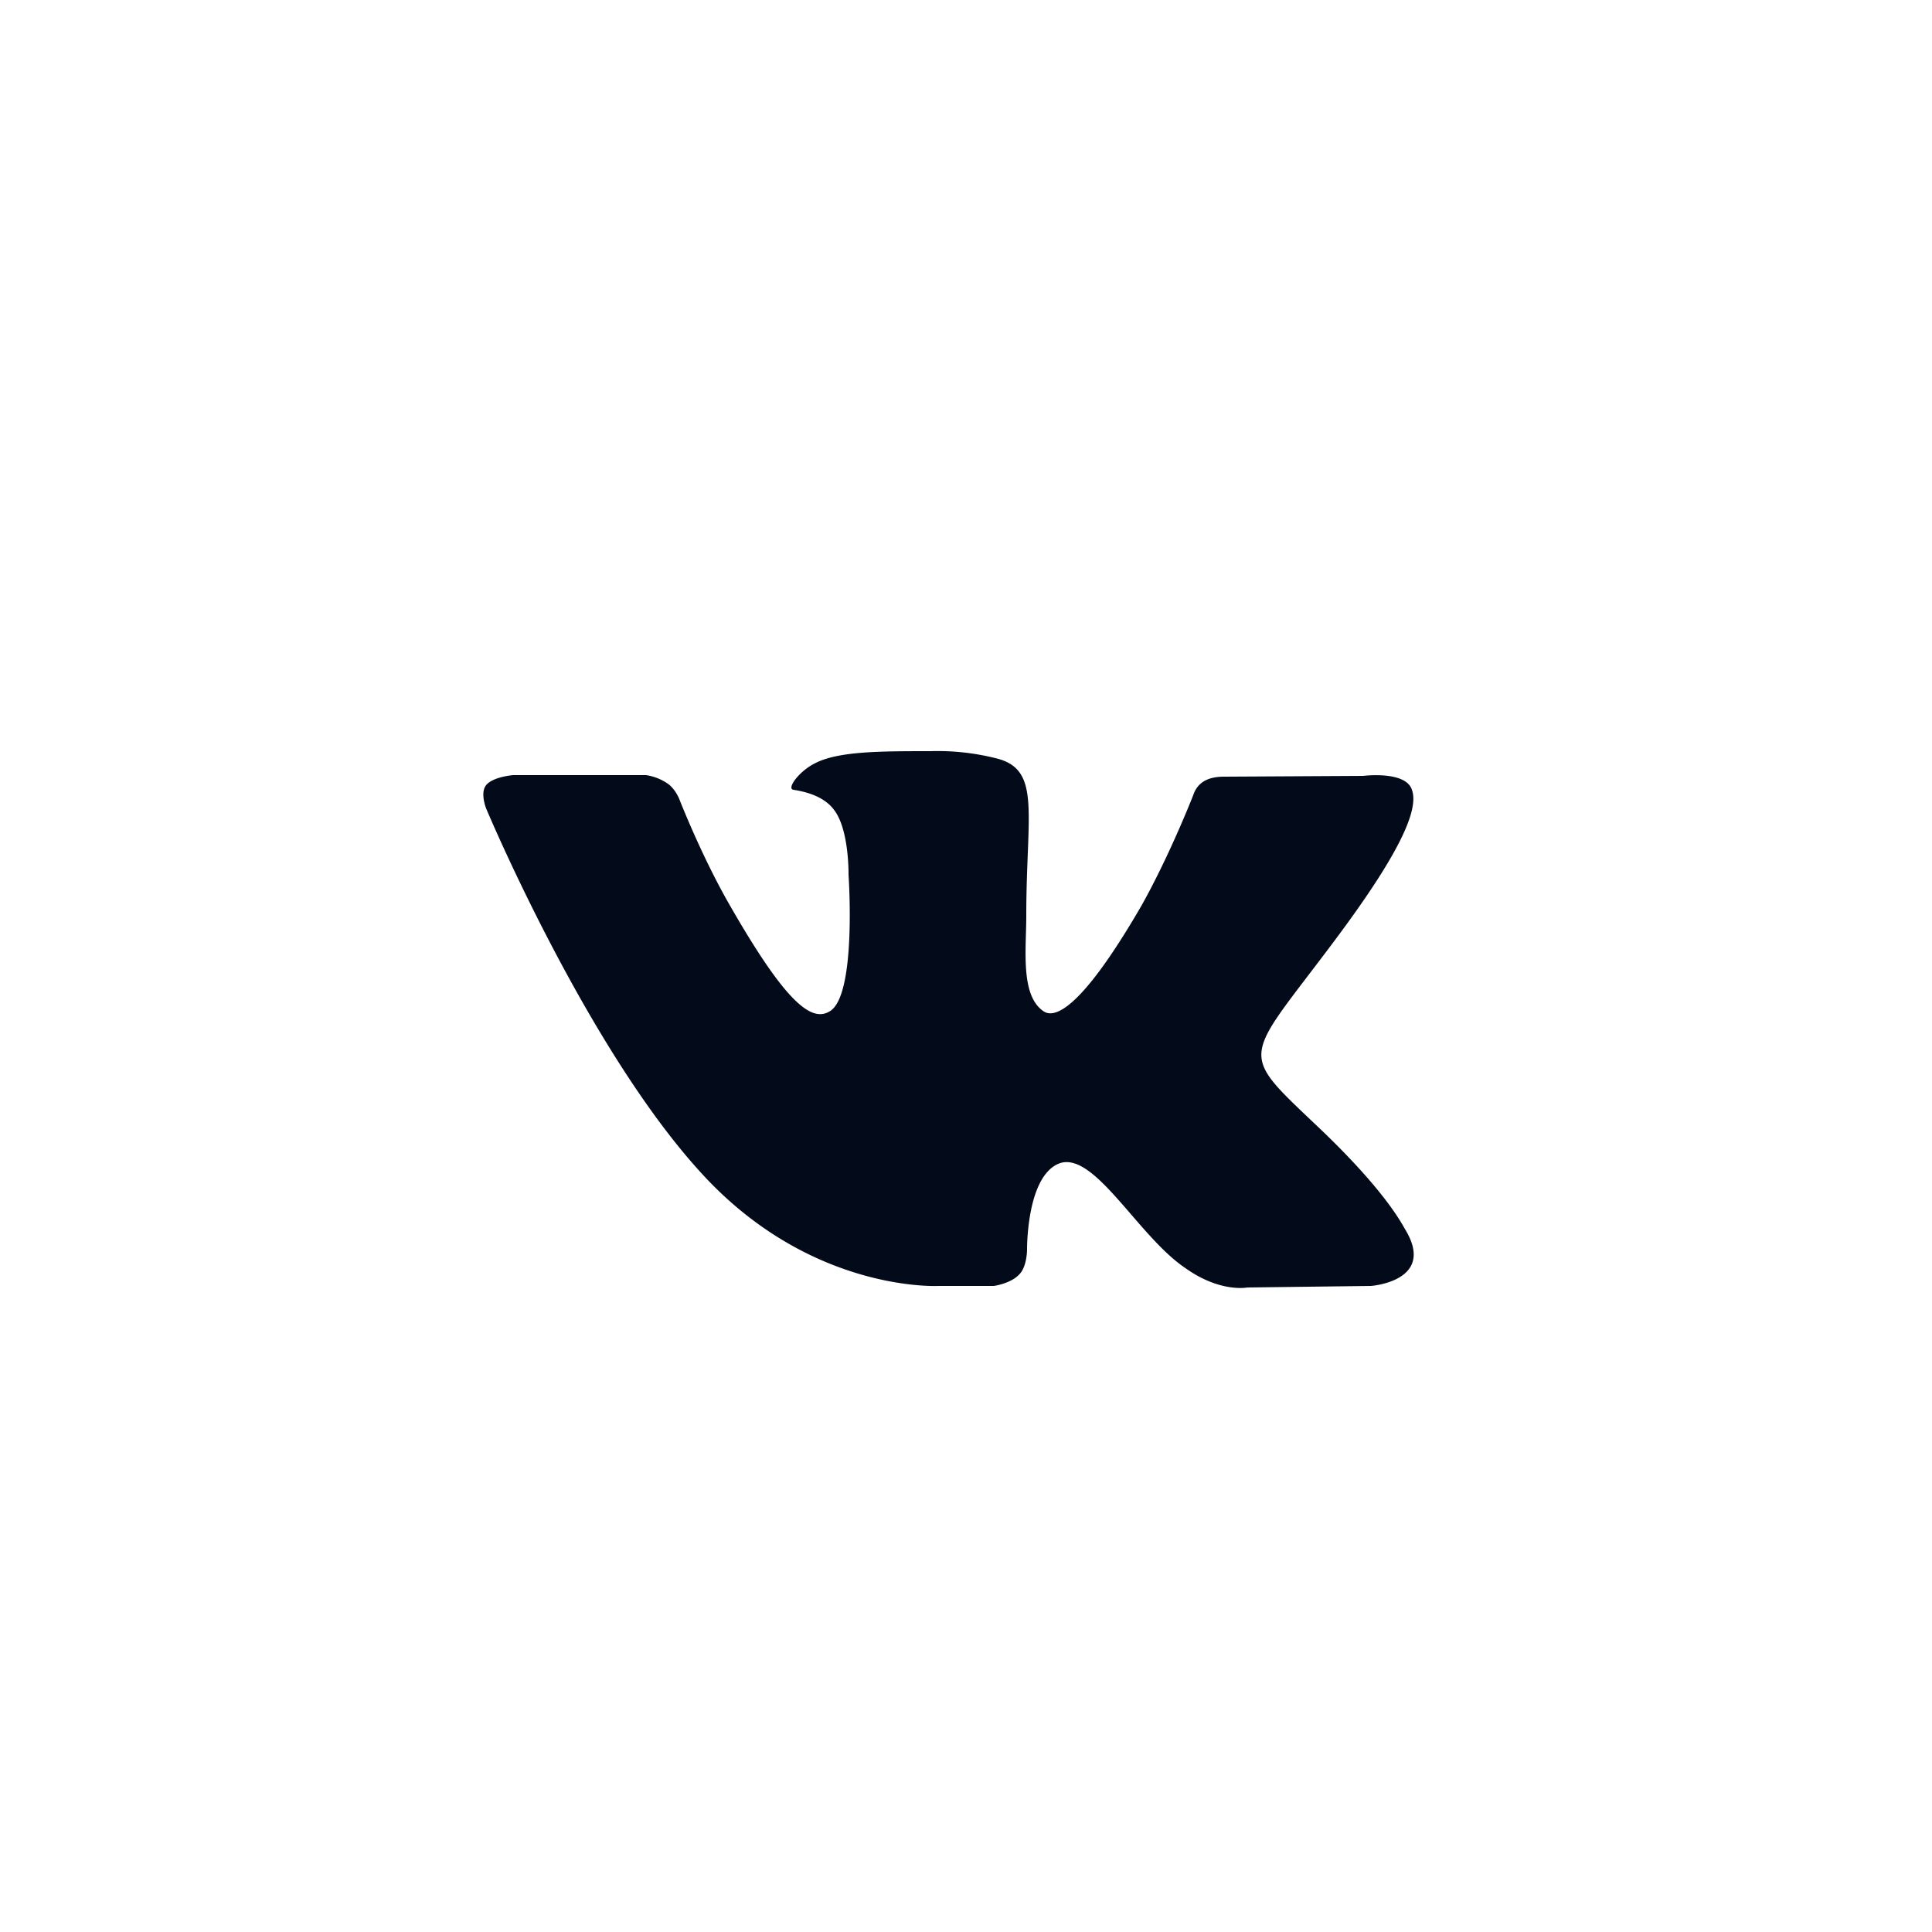 <svg viewBox="0 0 25 25" fill="none" xmlns="http://www.w3.org/2000/svg"><path d="M13.72 15.05c.45-.14 1.01.95 1.62 1.36.45.32.8.25.8.25l1.6-.02s.84-.06.45-.72c-.04-.06-.24-.5-1.2-1.4-1-.95-.87-.8.34-2.43.74-1 1.04-1.6.94-1.87-.08-.25-.63-.18-.63-.18l-1.8.01c-.19 0-.34.06-.4.24 0 0-.3.77-.67 1.43-.8 1.38-1.13 1.45-1.26 1.37-.31-.2-.23-.8-.23-1.24 0-1.34.2-1.9-.4-2.04a3.1 3.1 0 0 0-.84-.09c-.65 0-1.2 0-1.5.16-.2.1-.37.33-.27.34.12.02.39.07.53.27.19.26.18.83.18.83s.11 1.58-.25 1.77c-.24.14-.58-.14-1.3-1.4-.36-.63-.64-1.35-.64-1.35s-.05-.13-.15-.2a.67.67 0 0 0-.28-.11h-1.72s-.26.02-.35.13c-.08.1 0 .3 0 .3s1.34 3.2 2.86 4.8c1.4 1.47 3 1.38 3 1.38h.71s.22-.03.33-.15c.1-.1.1-.32.1-.32s-.01-.97.43-1.12Z" fill="#030A1A"/></svg>
